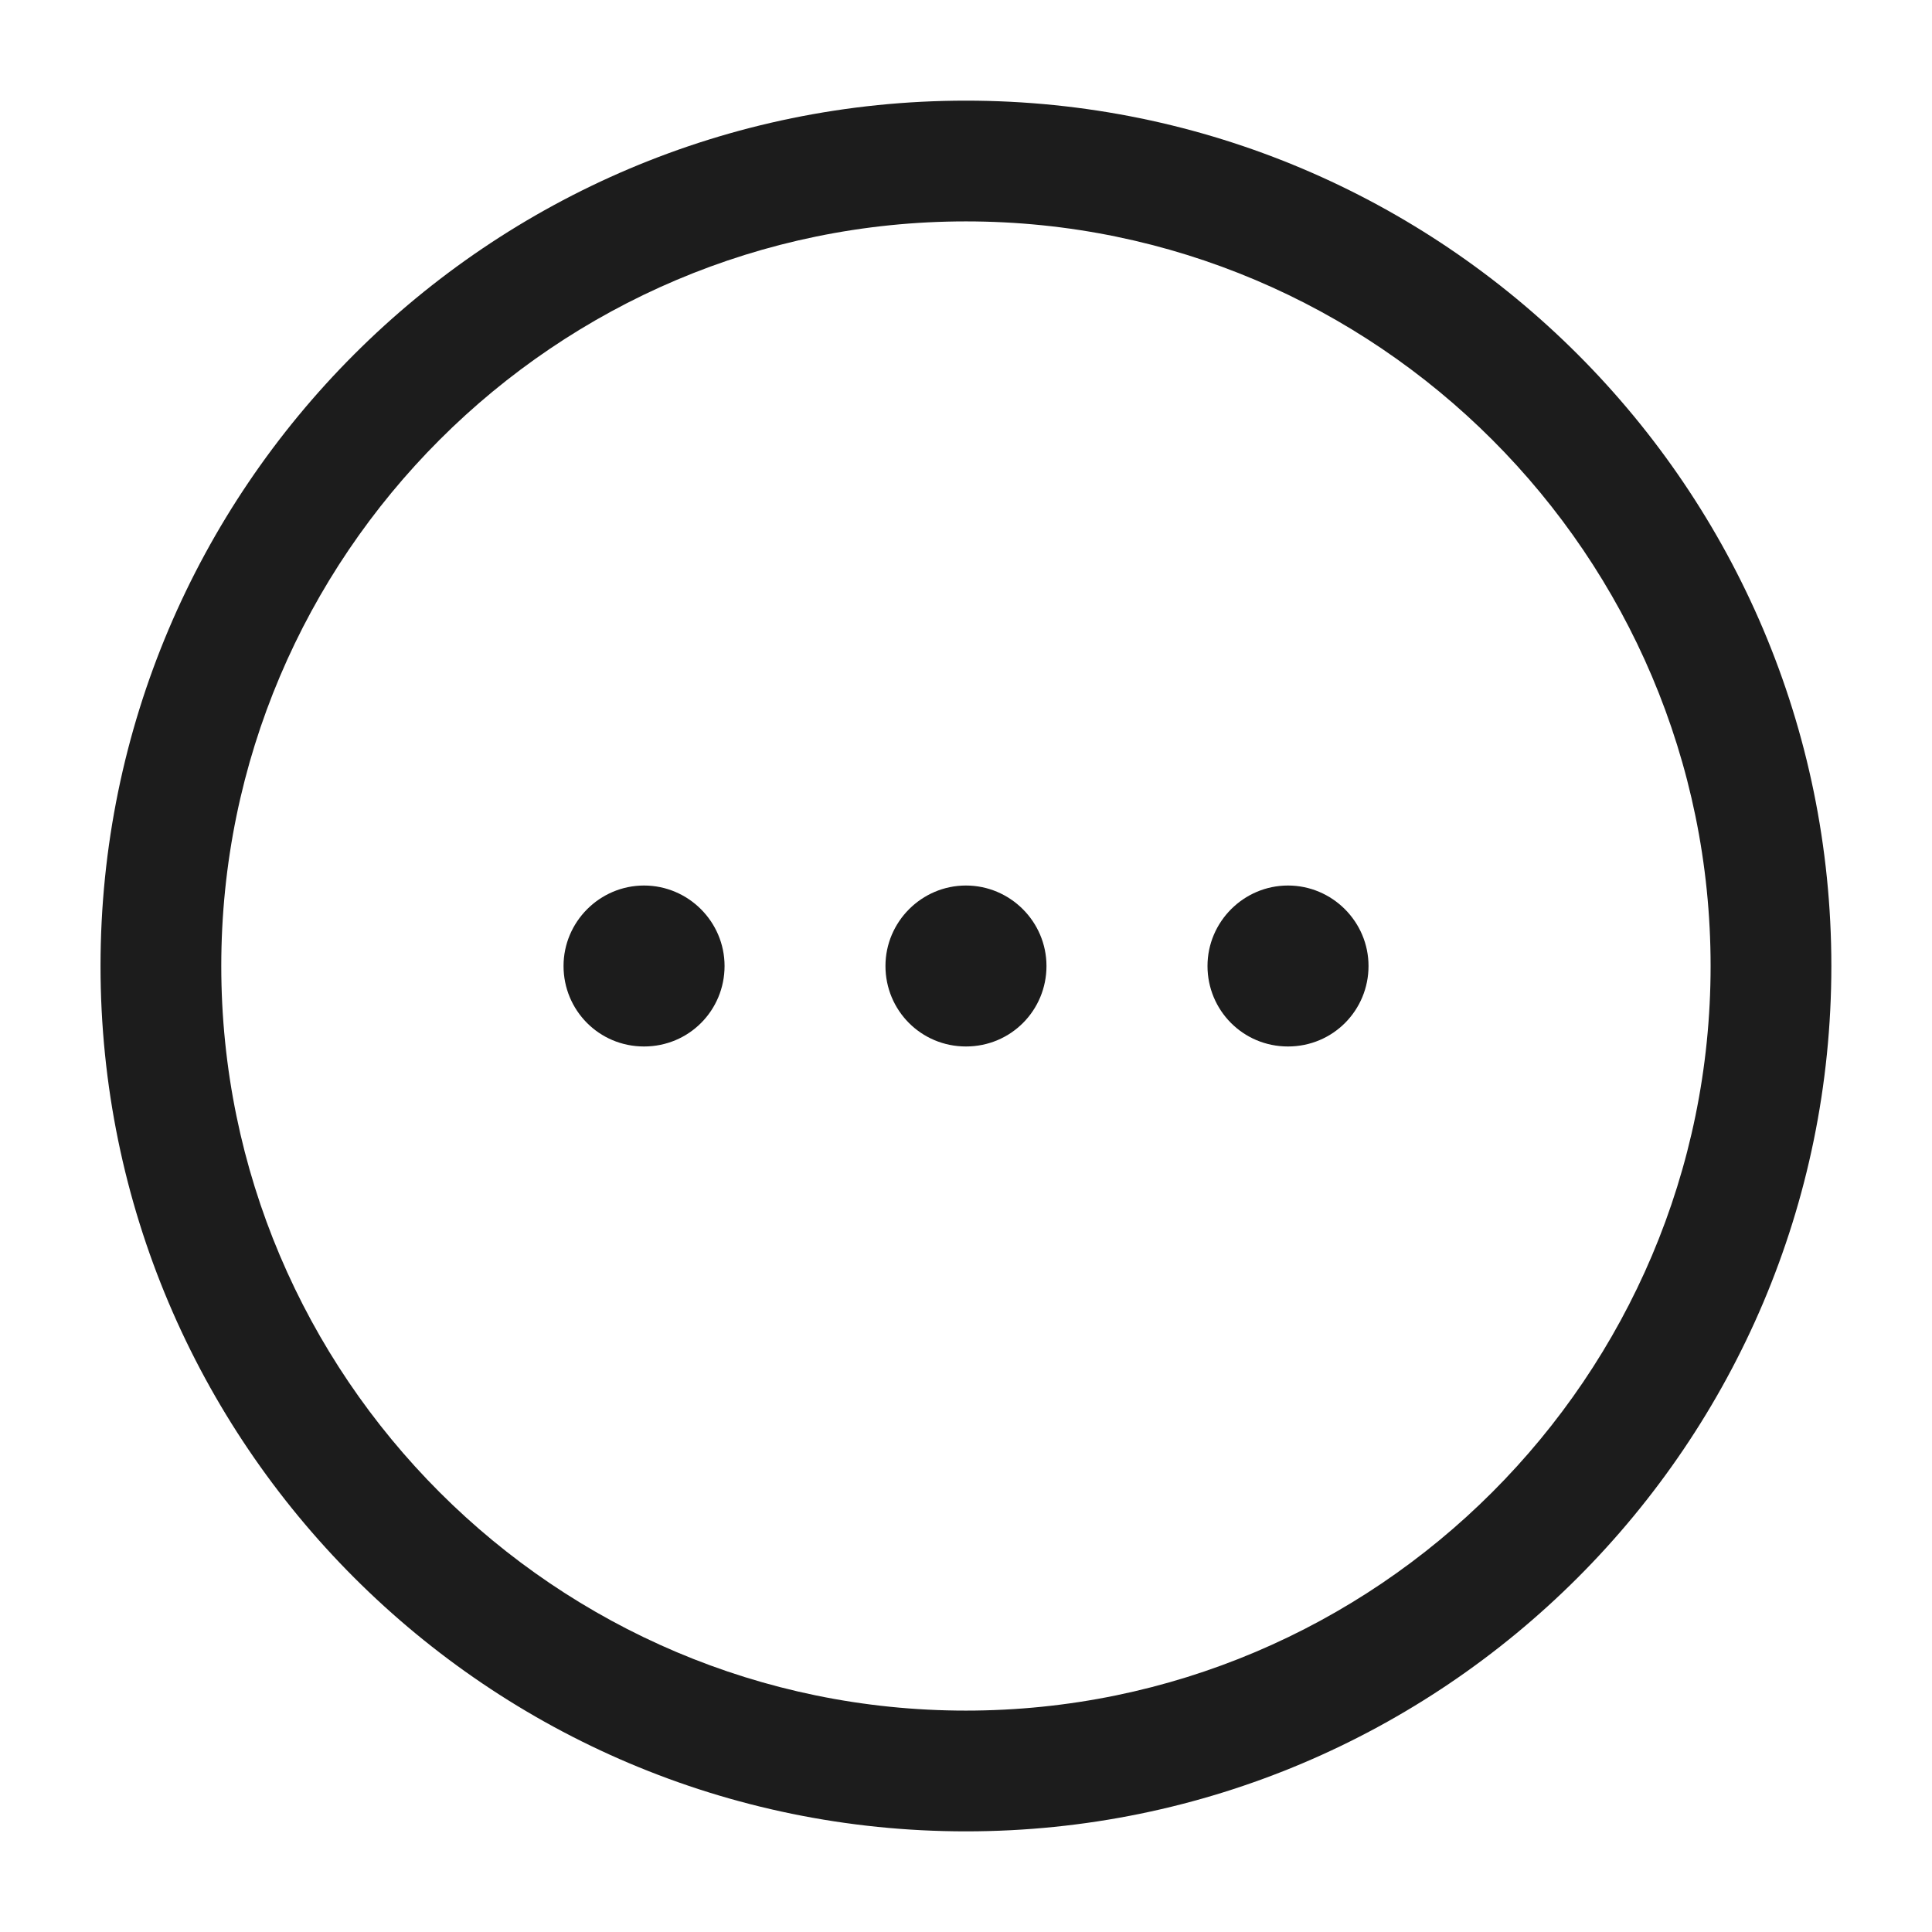 <svg xmlns="http://www.w3.org/2000/svg" width="32" height="32" fill="none"><path fill="#1C1C1C" d="M16 30.333C8.092 30.333 1.665 23.907 1.665 16S8.093 1.667 15.999 1.667 30.333 8.093 30.333 16s-6.427 14.333-14.334 14.333m0-26.666C9.2 3.667 3.665 9.2 3.665 16s5.533 12.333 12.333 12.333S28.333 22.8 28.333 16 22.799 3.667 15.999 3.667"/><path fill="#1C1C1C" d="M16 17.333c-.747 0-1.334-.6-1.334-1.333s.6-1.333 1.333-1.333c.734 0 1.334.6 1.334 1.333s-.587 1.333-1.334 1.333M21.333 17.333c-.746 0-1.333-.6-1.333-1.333s.6-1.333 1.333-1.333c.734 0 1.334.6 1.334 1.333s-.587 1.333-1.334 1.333M10.667 17.333c-.746 0-1.333-.6-1.333-1.333s.6-1.333 1.333-1.333c.734 0 1.334.6 1.334 1.333s-.587 1.333-1.334 1.333"/></svg>
